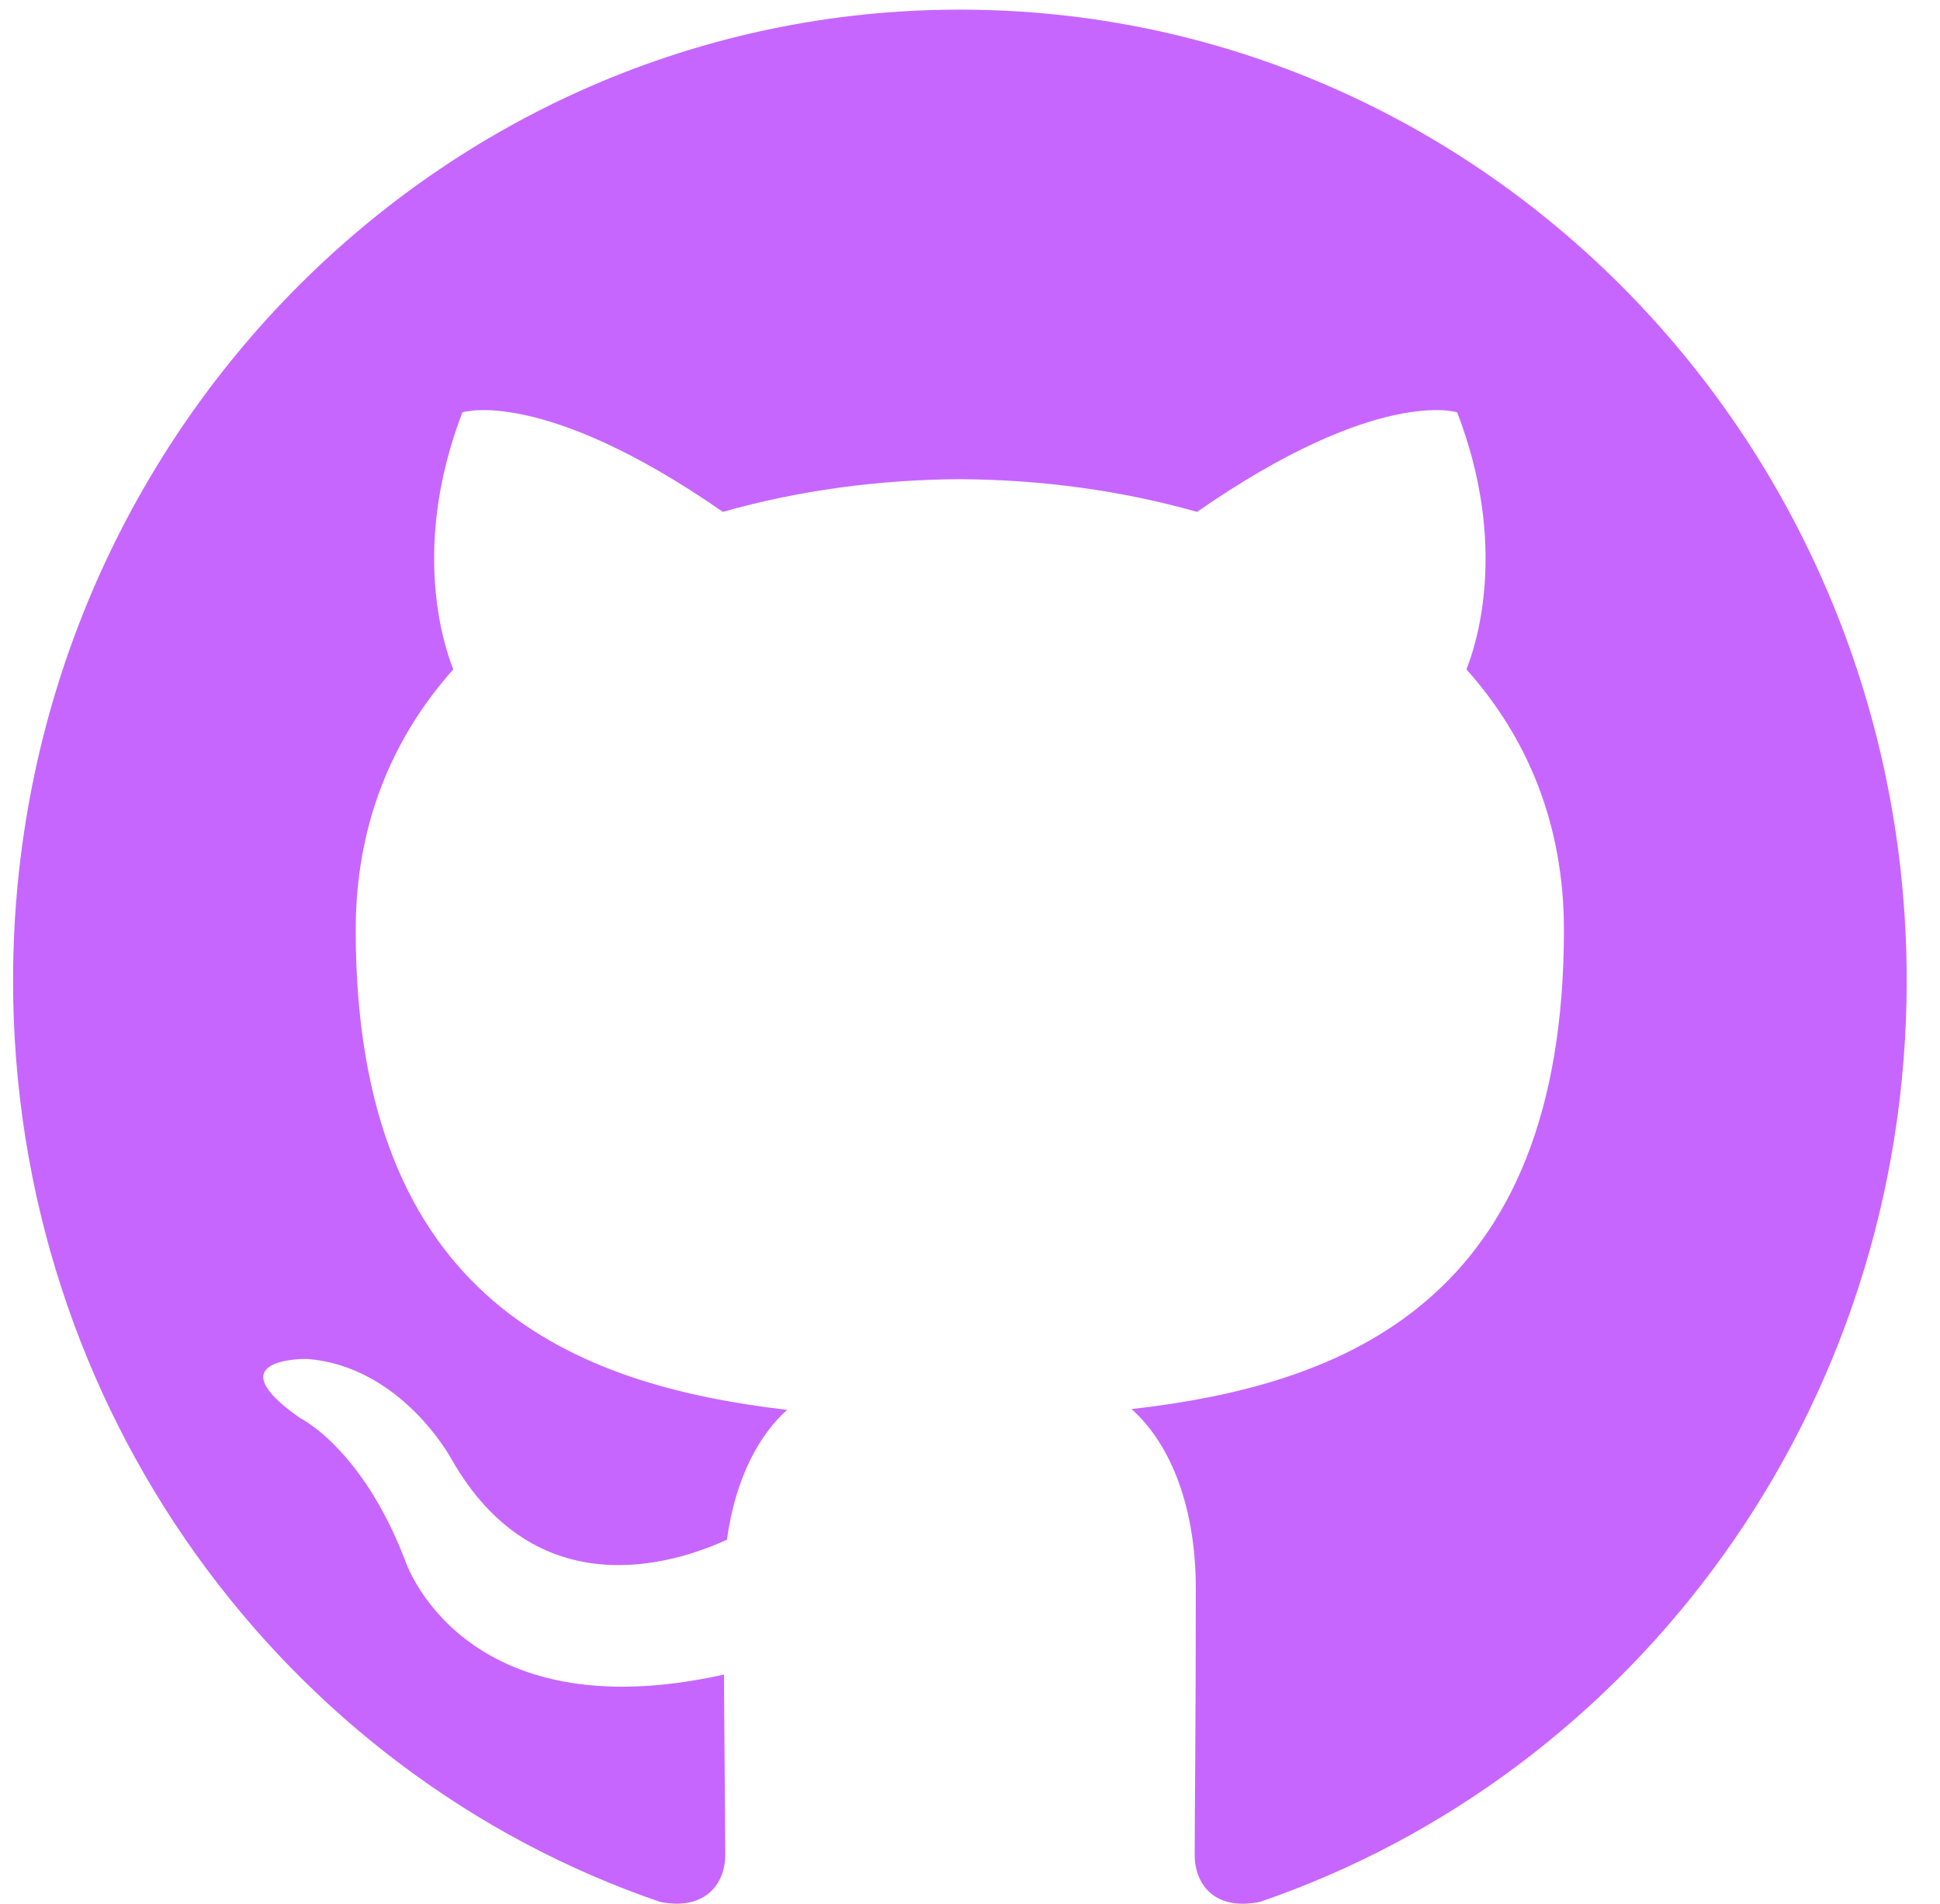 <svg width="53" height="52" viewBox="0 0 53 52" fill="none" xmlns="http://www.w3.org/2000/svg">
<path fill-rule="evenodd" clip-rule="evenodd" d="M26.224 0.263C40.51 0.263 52.09 12.136 52.09 26.784C52.09 38.499 44.687 48.437 34.416 51.947C33.104 52.208 32.638 51.38 32.638 50.674C32.638 49.8 32.669 46.944 32.669 43.395C32.669 40.922 31.842 39.308 30.913 38.486C36.674 37.829 42.726 35.586 42.726 25.4C42.726 22.503 41.723 20.139 40.062 18.282C40.331 17.612 41.218 14.914 39.809 11.262C39.809 11.262 37.641 10.551 32.703 13.981C30.636 13.394 28.422 13.098 26.224 13.088C24.025 13.098 21.813 13.394 19.749 13.981C14.806 10.551 12.633 11.262 12.633 11.262C11.229 14.914 12.116 17.612 12.383 18.282C10.73 20.139 9.718 22.503 9.718 25.4C9.718 35.56 15.758 37.837 21.503 38.507C20.763 39.169 20.093 40.338 19.86 42.053C18.386 42.73 14.641 43.903 12.333 39.85C12.333 39.85 10.965 37.302 8.368 37.115C8.368 37.115 5.846 37.082 8.192 38.727C8.192 38.727 9.886 39.542 11.063 42.607C11.063 42.607 12.582 47.34 19.778 45.737C19.791 47.953 19.814 50.043 19.814 50.674C19.814 51.375 19.338 52.195 18.047 51.95C7.768 48.445 0.357 38.502 0.357 26.784C0.357 12.136 11.94 0.263 26.224 0.263Z" fill="#C766FF"/>
</svg>
